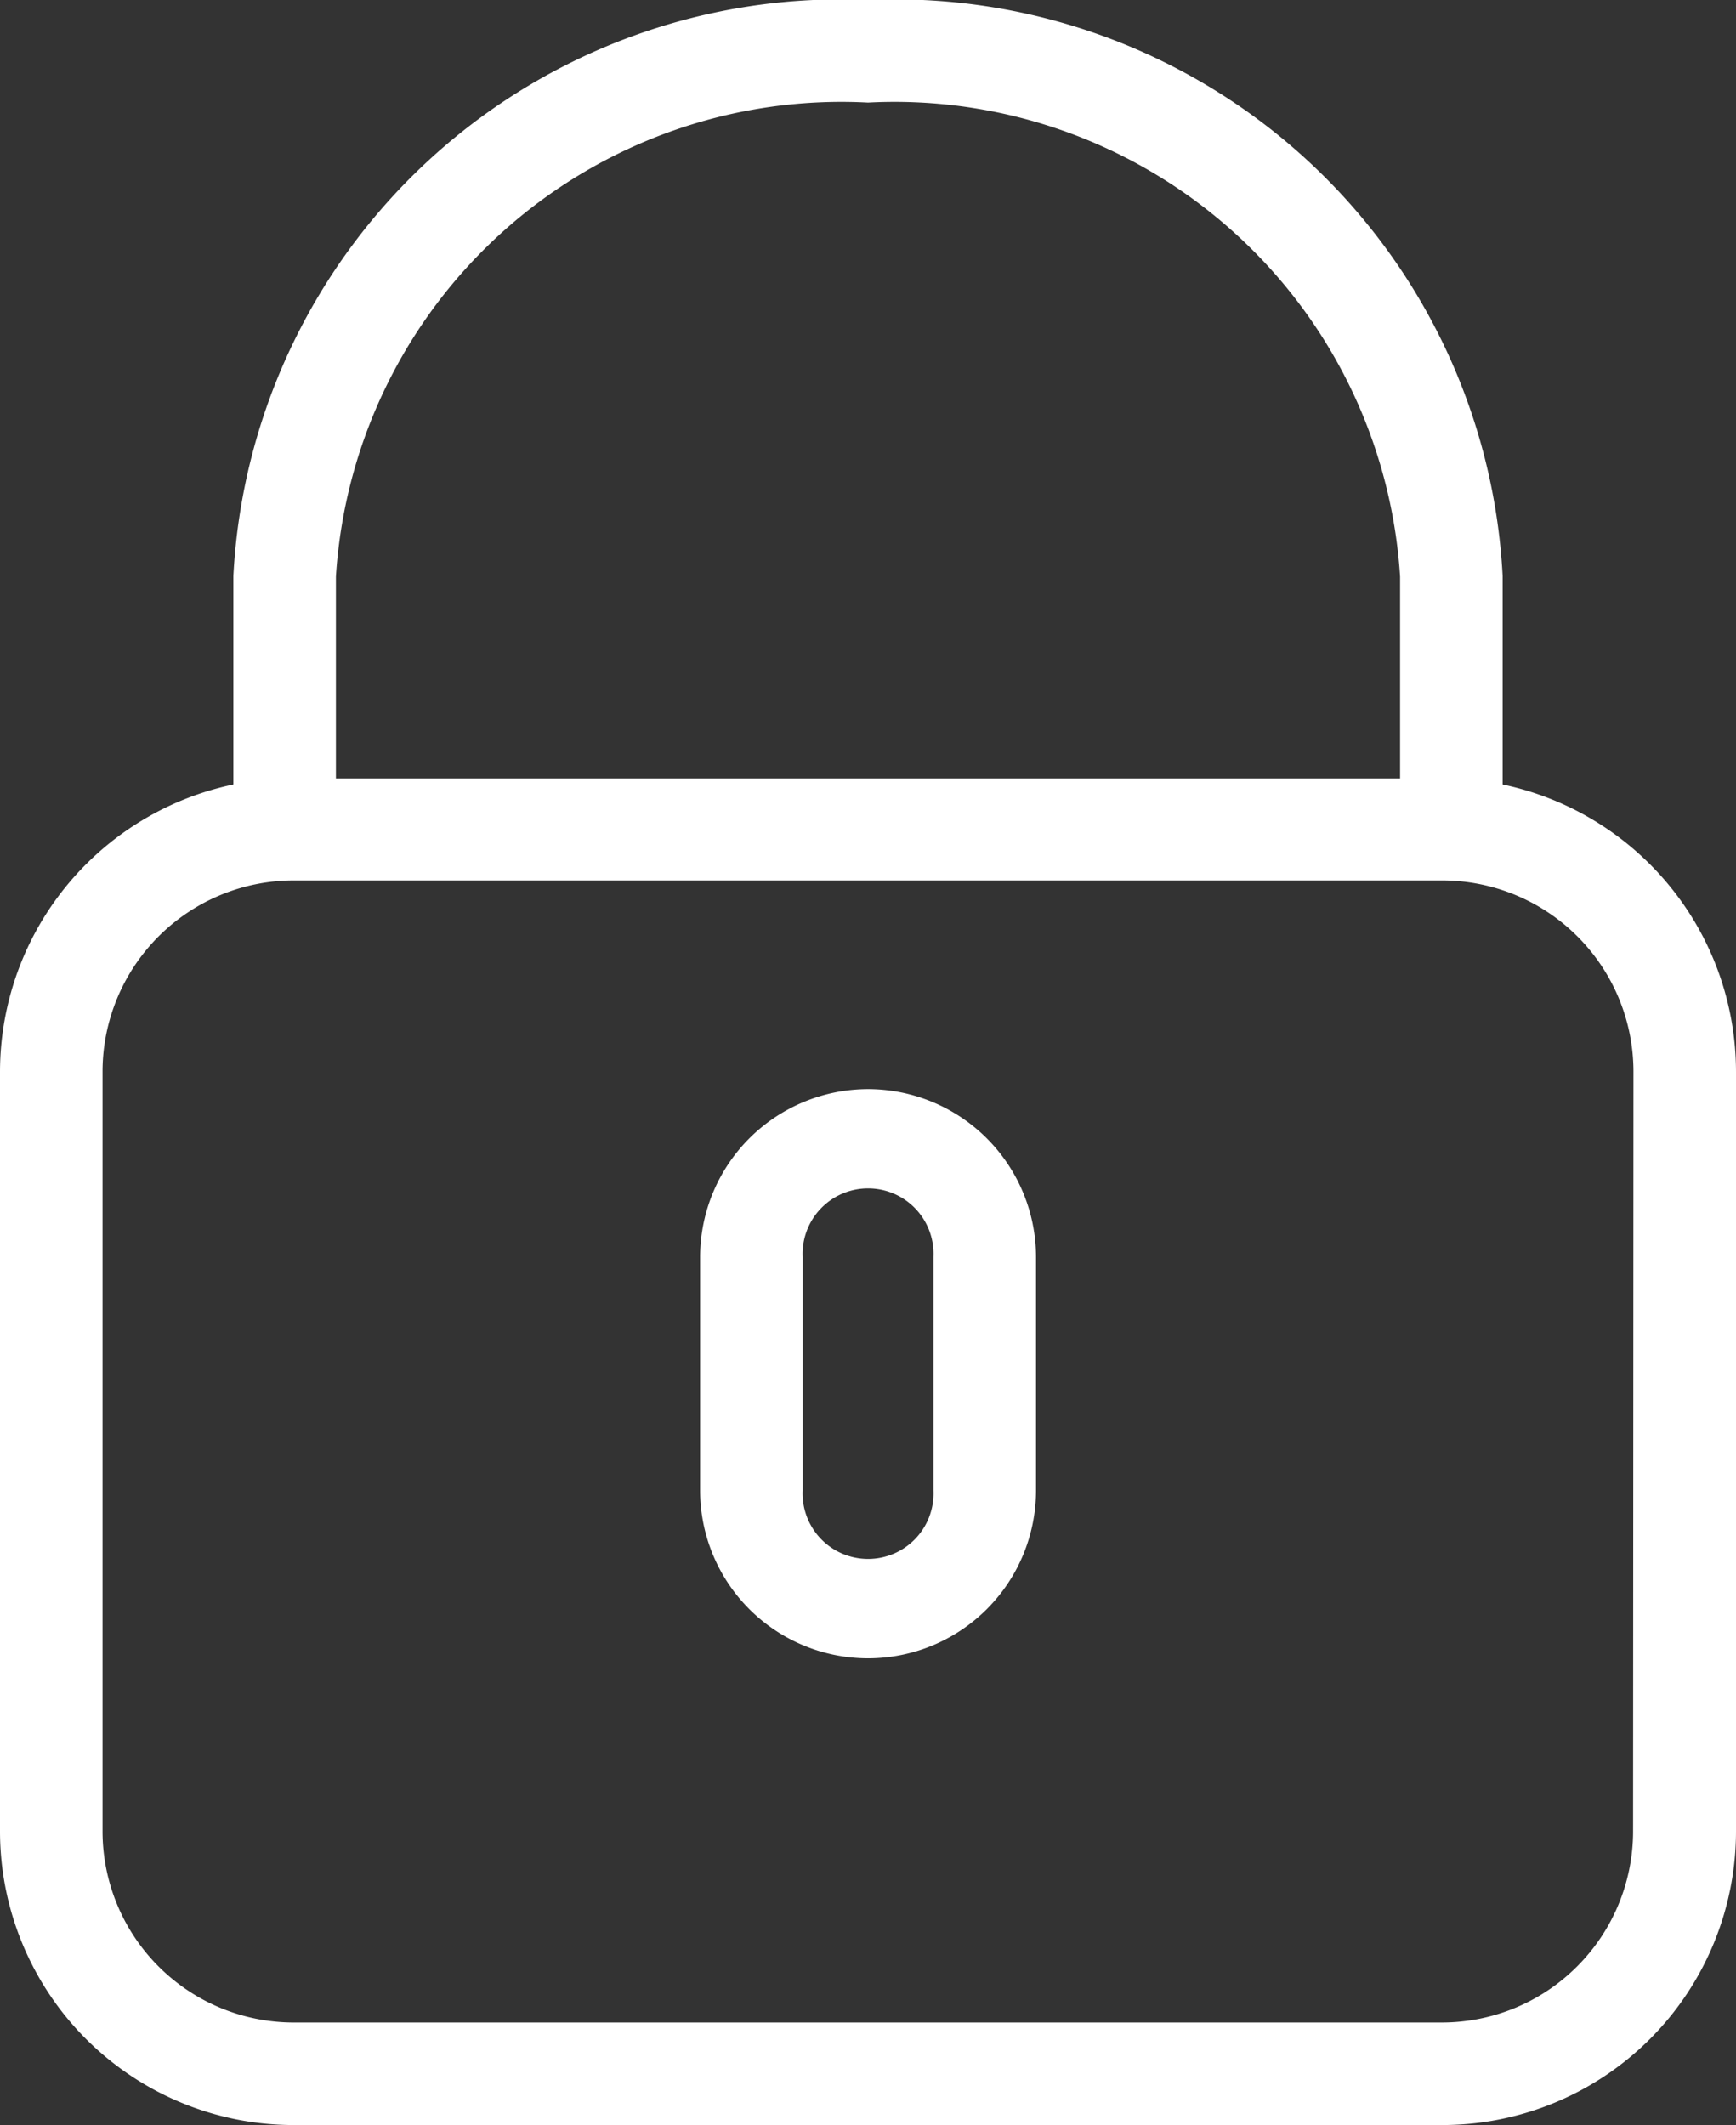 <svg xmlns="http://www.w3.org/2000/svg" width="14.052" height="17.2" viewBox="0 0 14.052 17.2"><rect x="0" y="0" width="14.052" height="17.2" fill="#333333" stroke="none"/><g transform="translate(-4.9 0.1)"><path d="M16.963,6.332V4.565A4.824,4.824,0,0,0,11.926,0,4.824,4.824,0,0,0,6.889,4.565V6.332A2.278,2.278,0,0,0,5,8.572v6.152A2.278,2.278,0,0,0,7.276,17h9.3a2.278,2.278,0,0,0,2.276-2.276V8.572A2.278,2.278,0,0,0,16.963,6.332ZM7.519,4.565A4.2,4.2,0,0,1,11.926.63a4.2,4.2,0,0,1,4.407,3.935V6.3H7.519Zm10.7,10.159a1.648,1.648,0,0,1-1.646,1.646h-9.3A1.648,1.648,0,0,1,5.63,14.724V8.572A1.648,1.648,0,0,1,7.276,6.926h9.3a1.648,1.648,0,0,1,1.646,1.646Z" transform="translate(0 0)" fill="#fff" stroke="#fff" stroke-width="0.2"/><path d="M24.259,28A1.261,1.261,0,0,0,23,29.259v1.889a1.259,1.259,0,1,0,2.519,0V29.259A1.261,1.261,0,0,0,24.259,28Zm.63,3.148a.63.63,0,1,1-1.259,0V29.259a.63.63,0,1,1,1.259,0Z" transform="translate(-12.333 -19.185)" fill="#fff" stroke="#fff" stroke-width="0.2"/></g></svg>